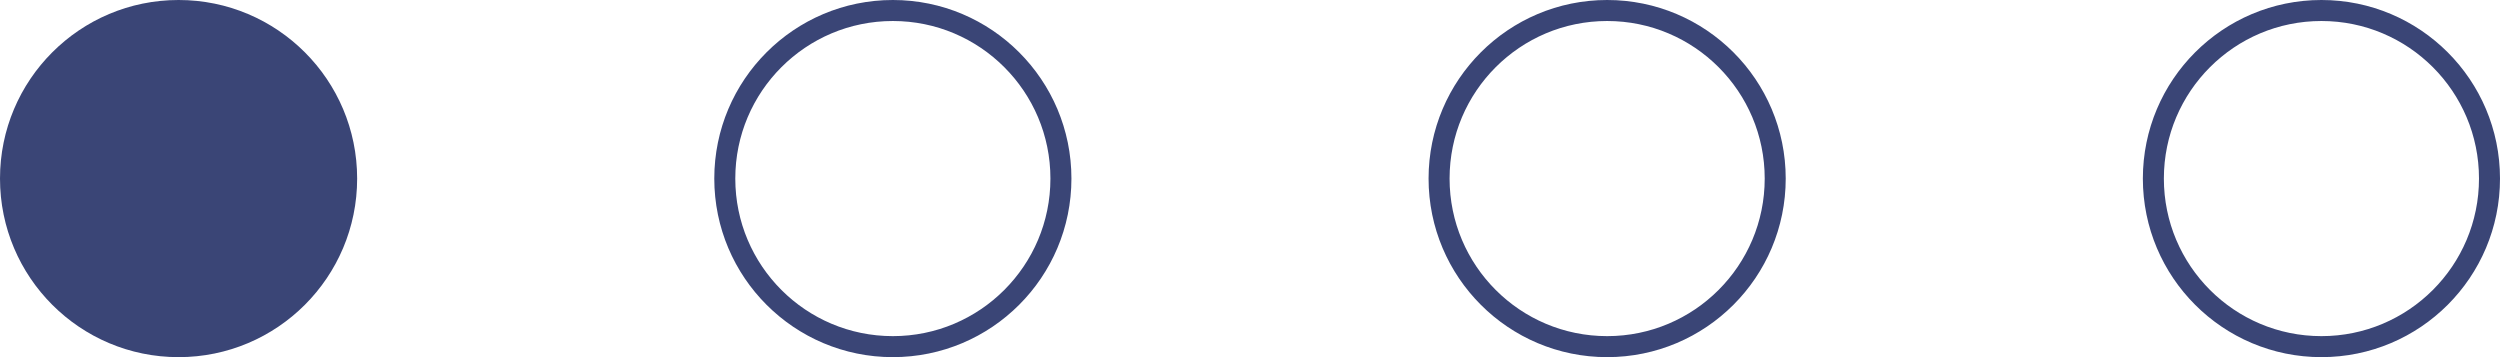 <svg width="119" height="17" viewBox="0 0 119 17" fill="none" xmlns="http://www.w3.org/2000/svg">
<circle cx="8.5" cy="8.5" r="8.5" fill="#3A4576"/>
<circle cx="42.5" cy="8.5" r="8" stroke="#3A4576"/>
<circle cx="76.5" cy="8.5" r="8" stroke="#3A4576"/>
<circle cx="110.5" cy="8.5" r="8" stroke="#3A4576"/>
</svg>
